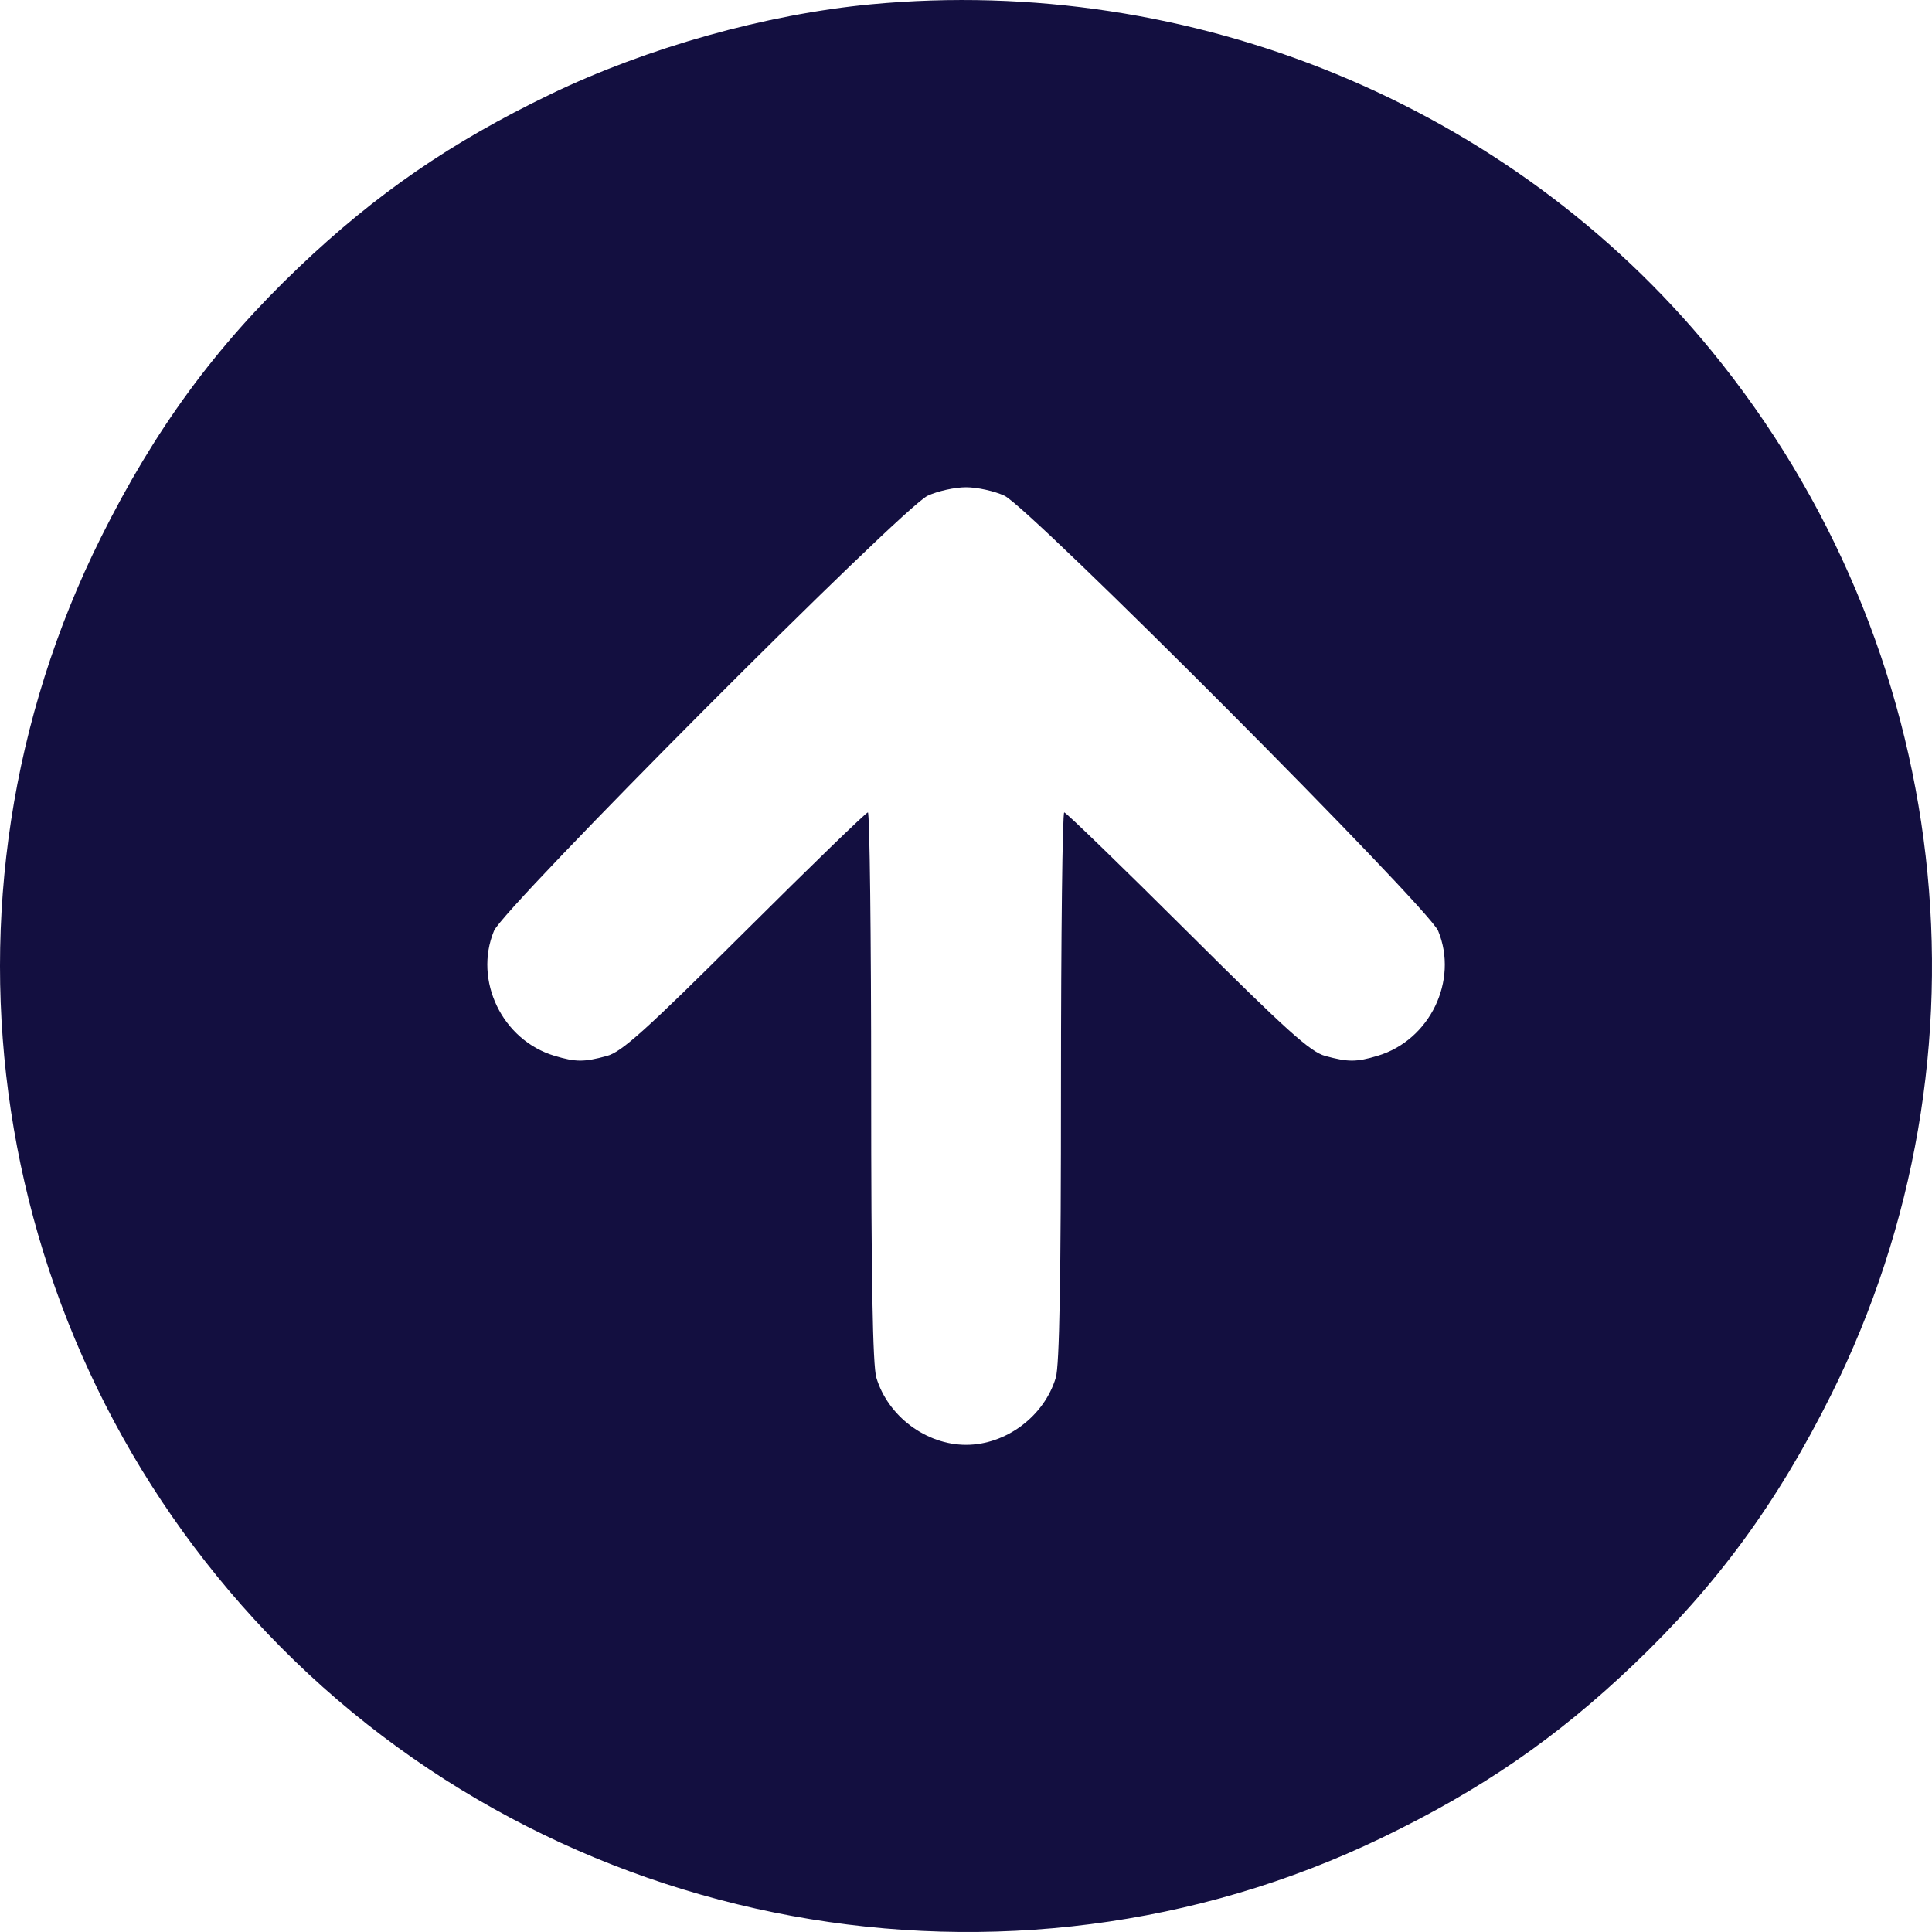 <svg width="80" height="80" viewBox="0 0 80 80" fill="none" xmlns="http://www.w3.org/2000/svg">
<path fill-rule="evenodd" clip-rule="evenodd" d="M36.073 0.178C31.729 0.587 26.795 1.971 22.787 3.905C18.679 5.886 15.57 8.025 12.376 11.066C8.909 14.368 6.411 17.777 4.18 22.254C-3.313 37.288 -0.562 55.417 11.065 67.627C22.945 80.101 41.764 83.556 57.219 76.099C61.327 74.118 64.436 71.979 67.63 68.938C71.097 65.636 73.594 62.227 75.826 57.75C82.841 43.675 80.9 26.775 70.862 14.517C62.541 4.356 49.366 -1.074 36.073 0.178ZM41.593 20.527C42.644 21.02 59.156 37.587 59.551 38.546C60.401 40.604 59.207 43.071 57.046 43.718C56.164 43.982 55.828 43.983 54.88 43.726C54.258 43.558 53.288 42.684 49.168 38.582C46.438 35.864 44.143 33.64 44.068 33.64C43.994 33.64 43.933 38.745 43.933 44.986C43.933 52.945 43.869 56.544 43.719 57.044C43.24 58.643 41.658 59.828 40.003 59.828C38.348 59.828 36.766 58.643 36.287 57.044C36.137 56.544 36.073 52.945 36.073 44.986C36.073 38.745 36.012 33.64 35.937 33.64C35.862 33.64 33.568 35.864 30.838 38.582C26.717 42.684 25.747 43.558 25.126 43.726C24.177 43.983 23.842 43.982 22.959 43.718C20.799 43.071 19.604 40.604 20.454 38.546C20.85 37.587 37.362 21.02 38.412 20.527C38.824 20.334 39.54 20.176 40.003 20.176C40.466 20.176 41.182 20.334 41.593 20.527Z" fill="#130F40"/>
</svg>
